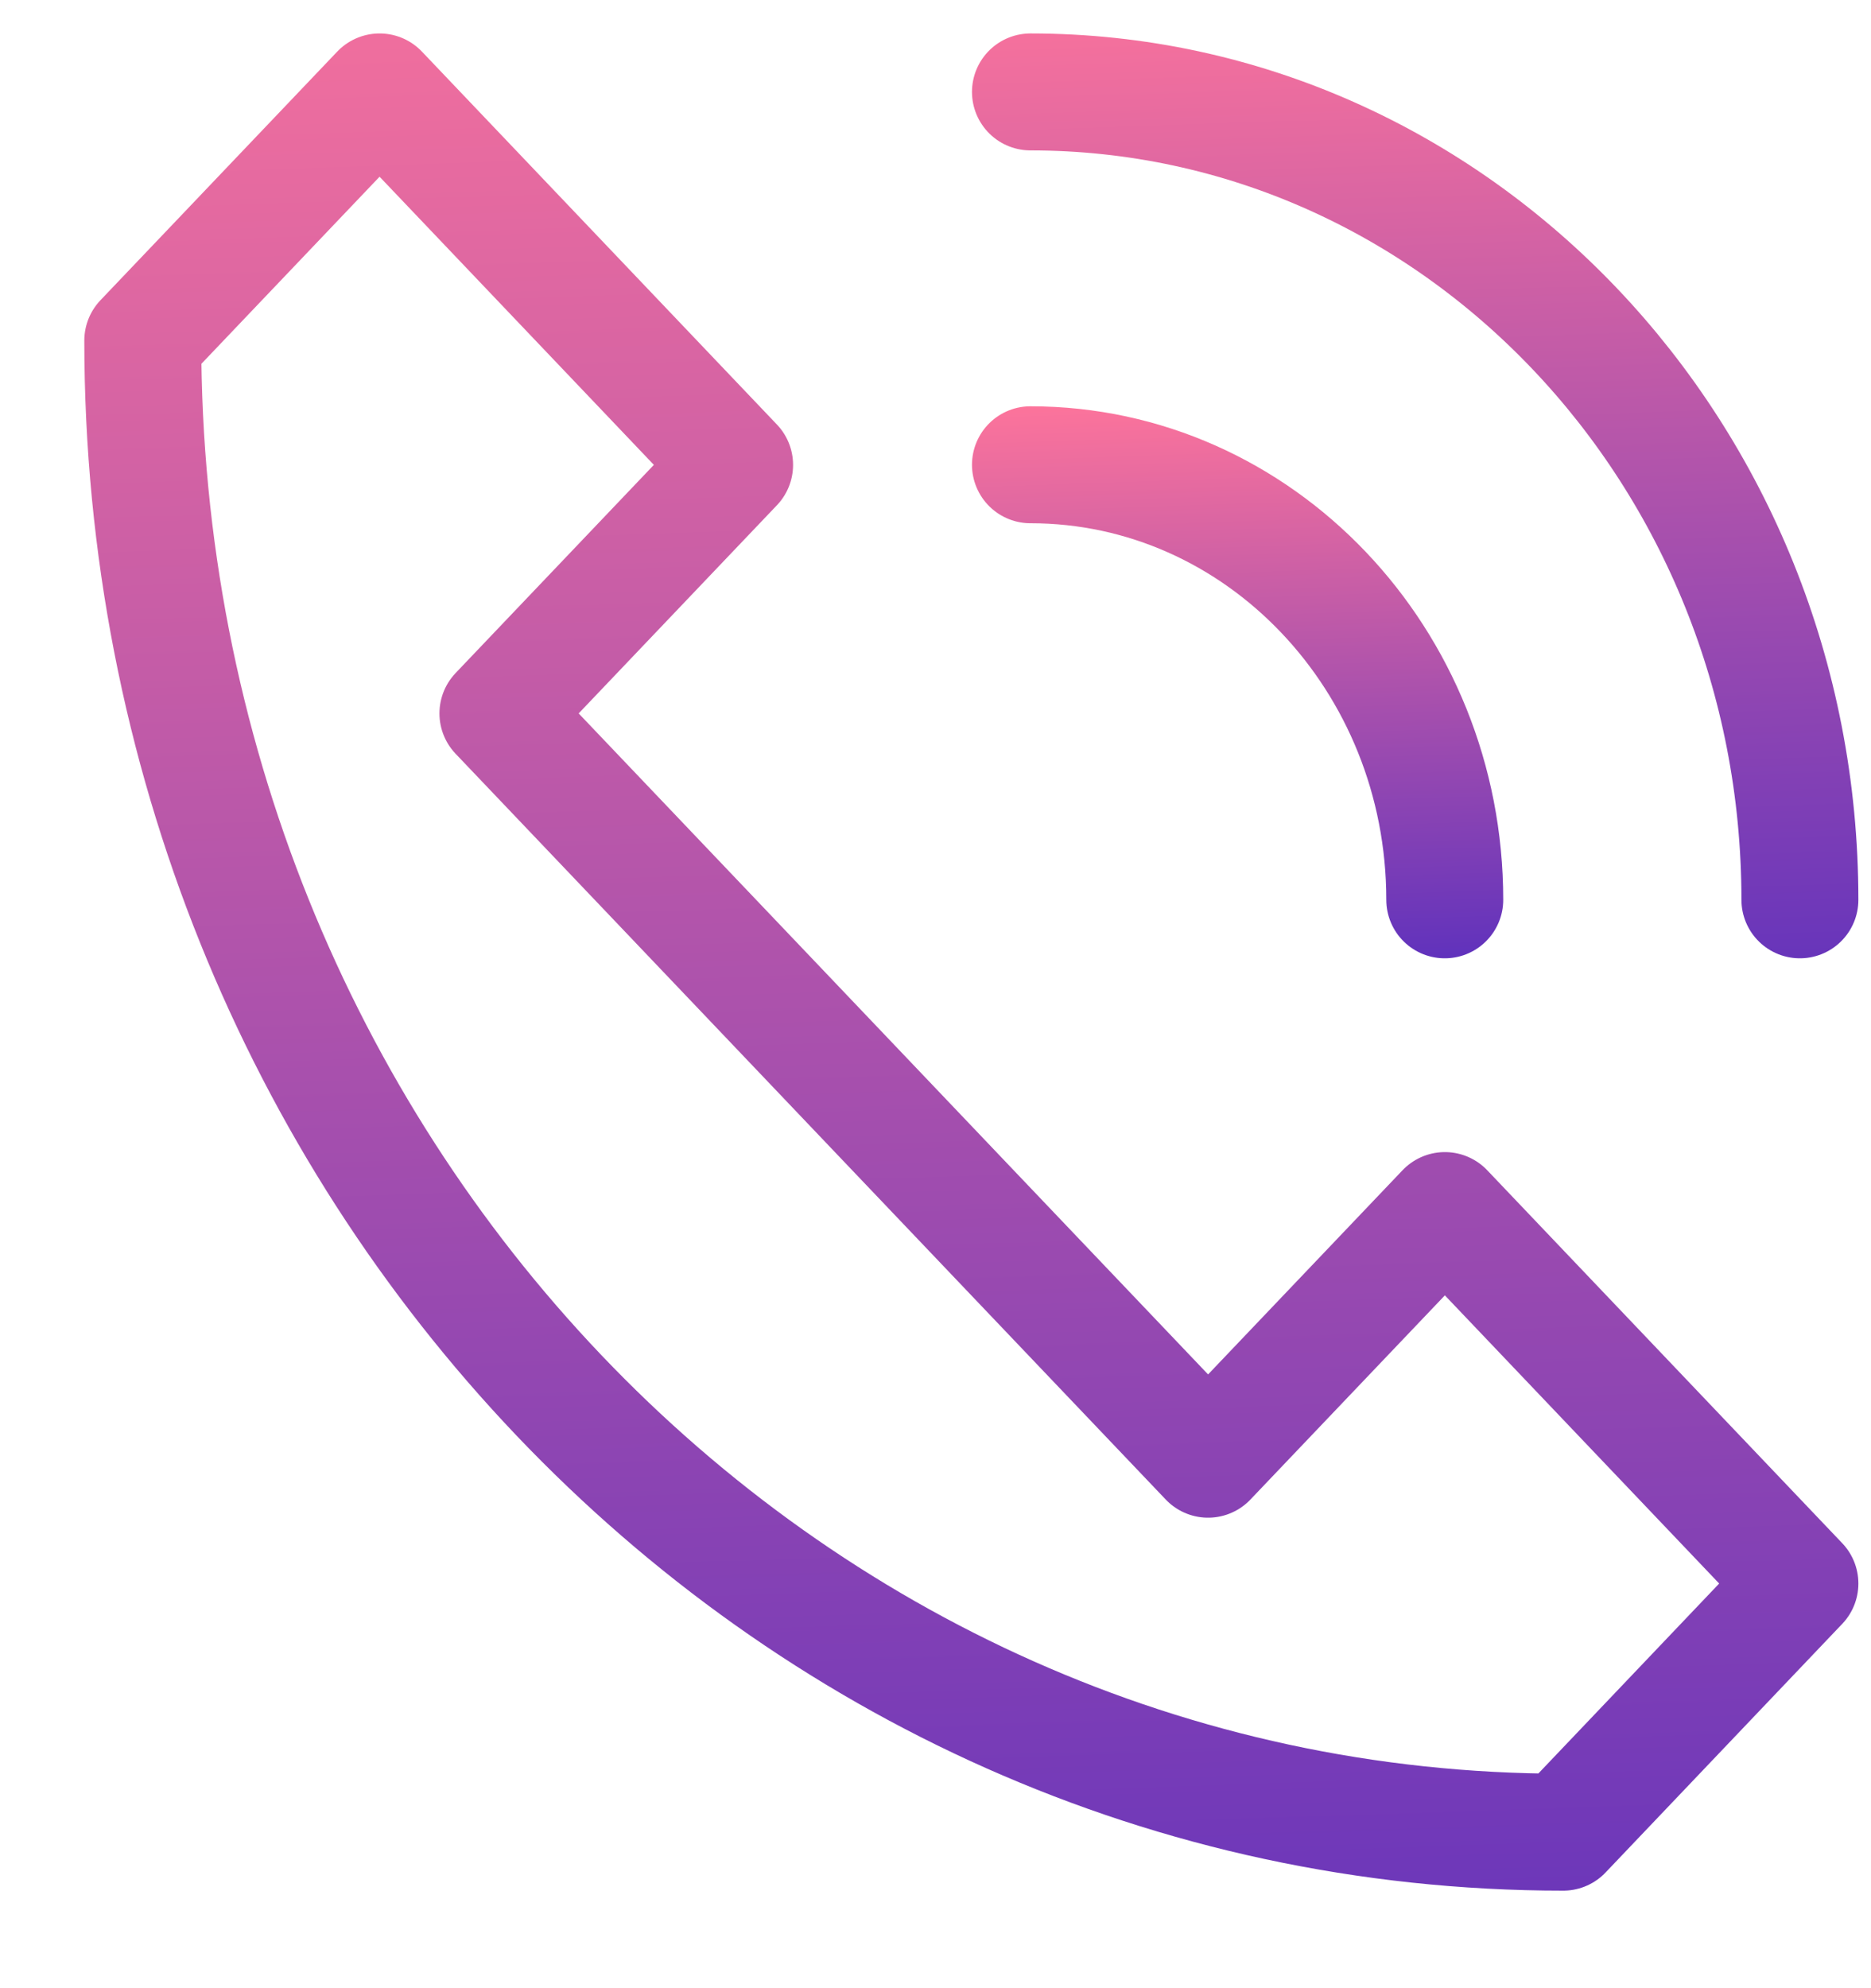 <svg width="16" height="17" viewBox="0 0 16 17" fill="none" xmlns="http://www.w3.org/2000/svg">
<path fill-rule="evenodd" clip-rule="evenodd" d="M12.356 10.351L10.331 12.477L4.258 6.1L6.282 3.975L3.246 0.786L1.221 2.912C1.221 9.955 6.66 15.666 13.368 15.666L15.392 13.54L12.356 10.351Z" stroke="url(#paint0_linear)" stroke-linecap="round" stroke-linejoin="round"/>
<path d="M8.812 3.974C10.769 3.974 12.355 5.64 12.355 7.694" stroke="url(#paint1_linear)" stroke-linecap="round" stroke-linejoin="round"/>
<path d="M8.812 0.786C12.446 0.786 15.392 3.878 15.392 7.694" stroke="url(#paint2_linear)" stroke-linecap="round" stroke-linejoin="round"/>
<defs>
<linearGradient id="paint0_linear" x1="9.015" y1="-1.556" x2="9.897" y2="24.8" gradientUnits="userSpaceOnUse">
<stop stop-color="#FD749B"/>
<stop offset="1" stop-color="#281AC8"/>
</linearGradient>
<linearGradient id="paint1_linear" x1="10.761" y1="3.389" x2="10.981" y2="9.978" gradientUnits="userSpaceOnUse">
<stop stop-color="#FD749B"/>
<stop offset="1" stop-color="#281AC8"/>
</linearGradient>
<linearGradient id="paint2_linear" x1="12.431" y1="-0.302" x2="12.84" y2="11.935" gradientUnits="userSpaceOnUse">
<stop stop-color="#FD749B"/>
<stop offset="1" stop-color="#281AC8"/>
</linearGradient>
</defs>
</svg>
